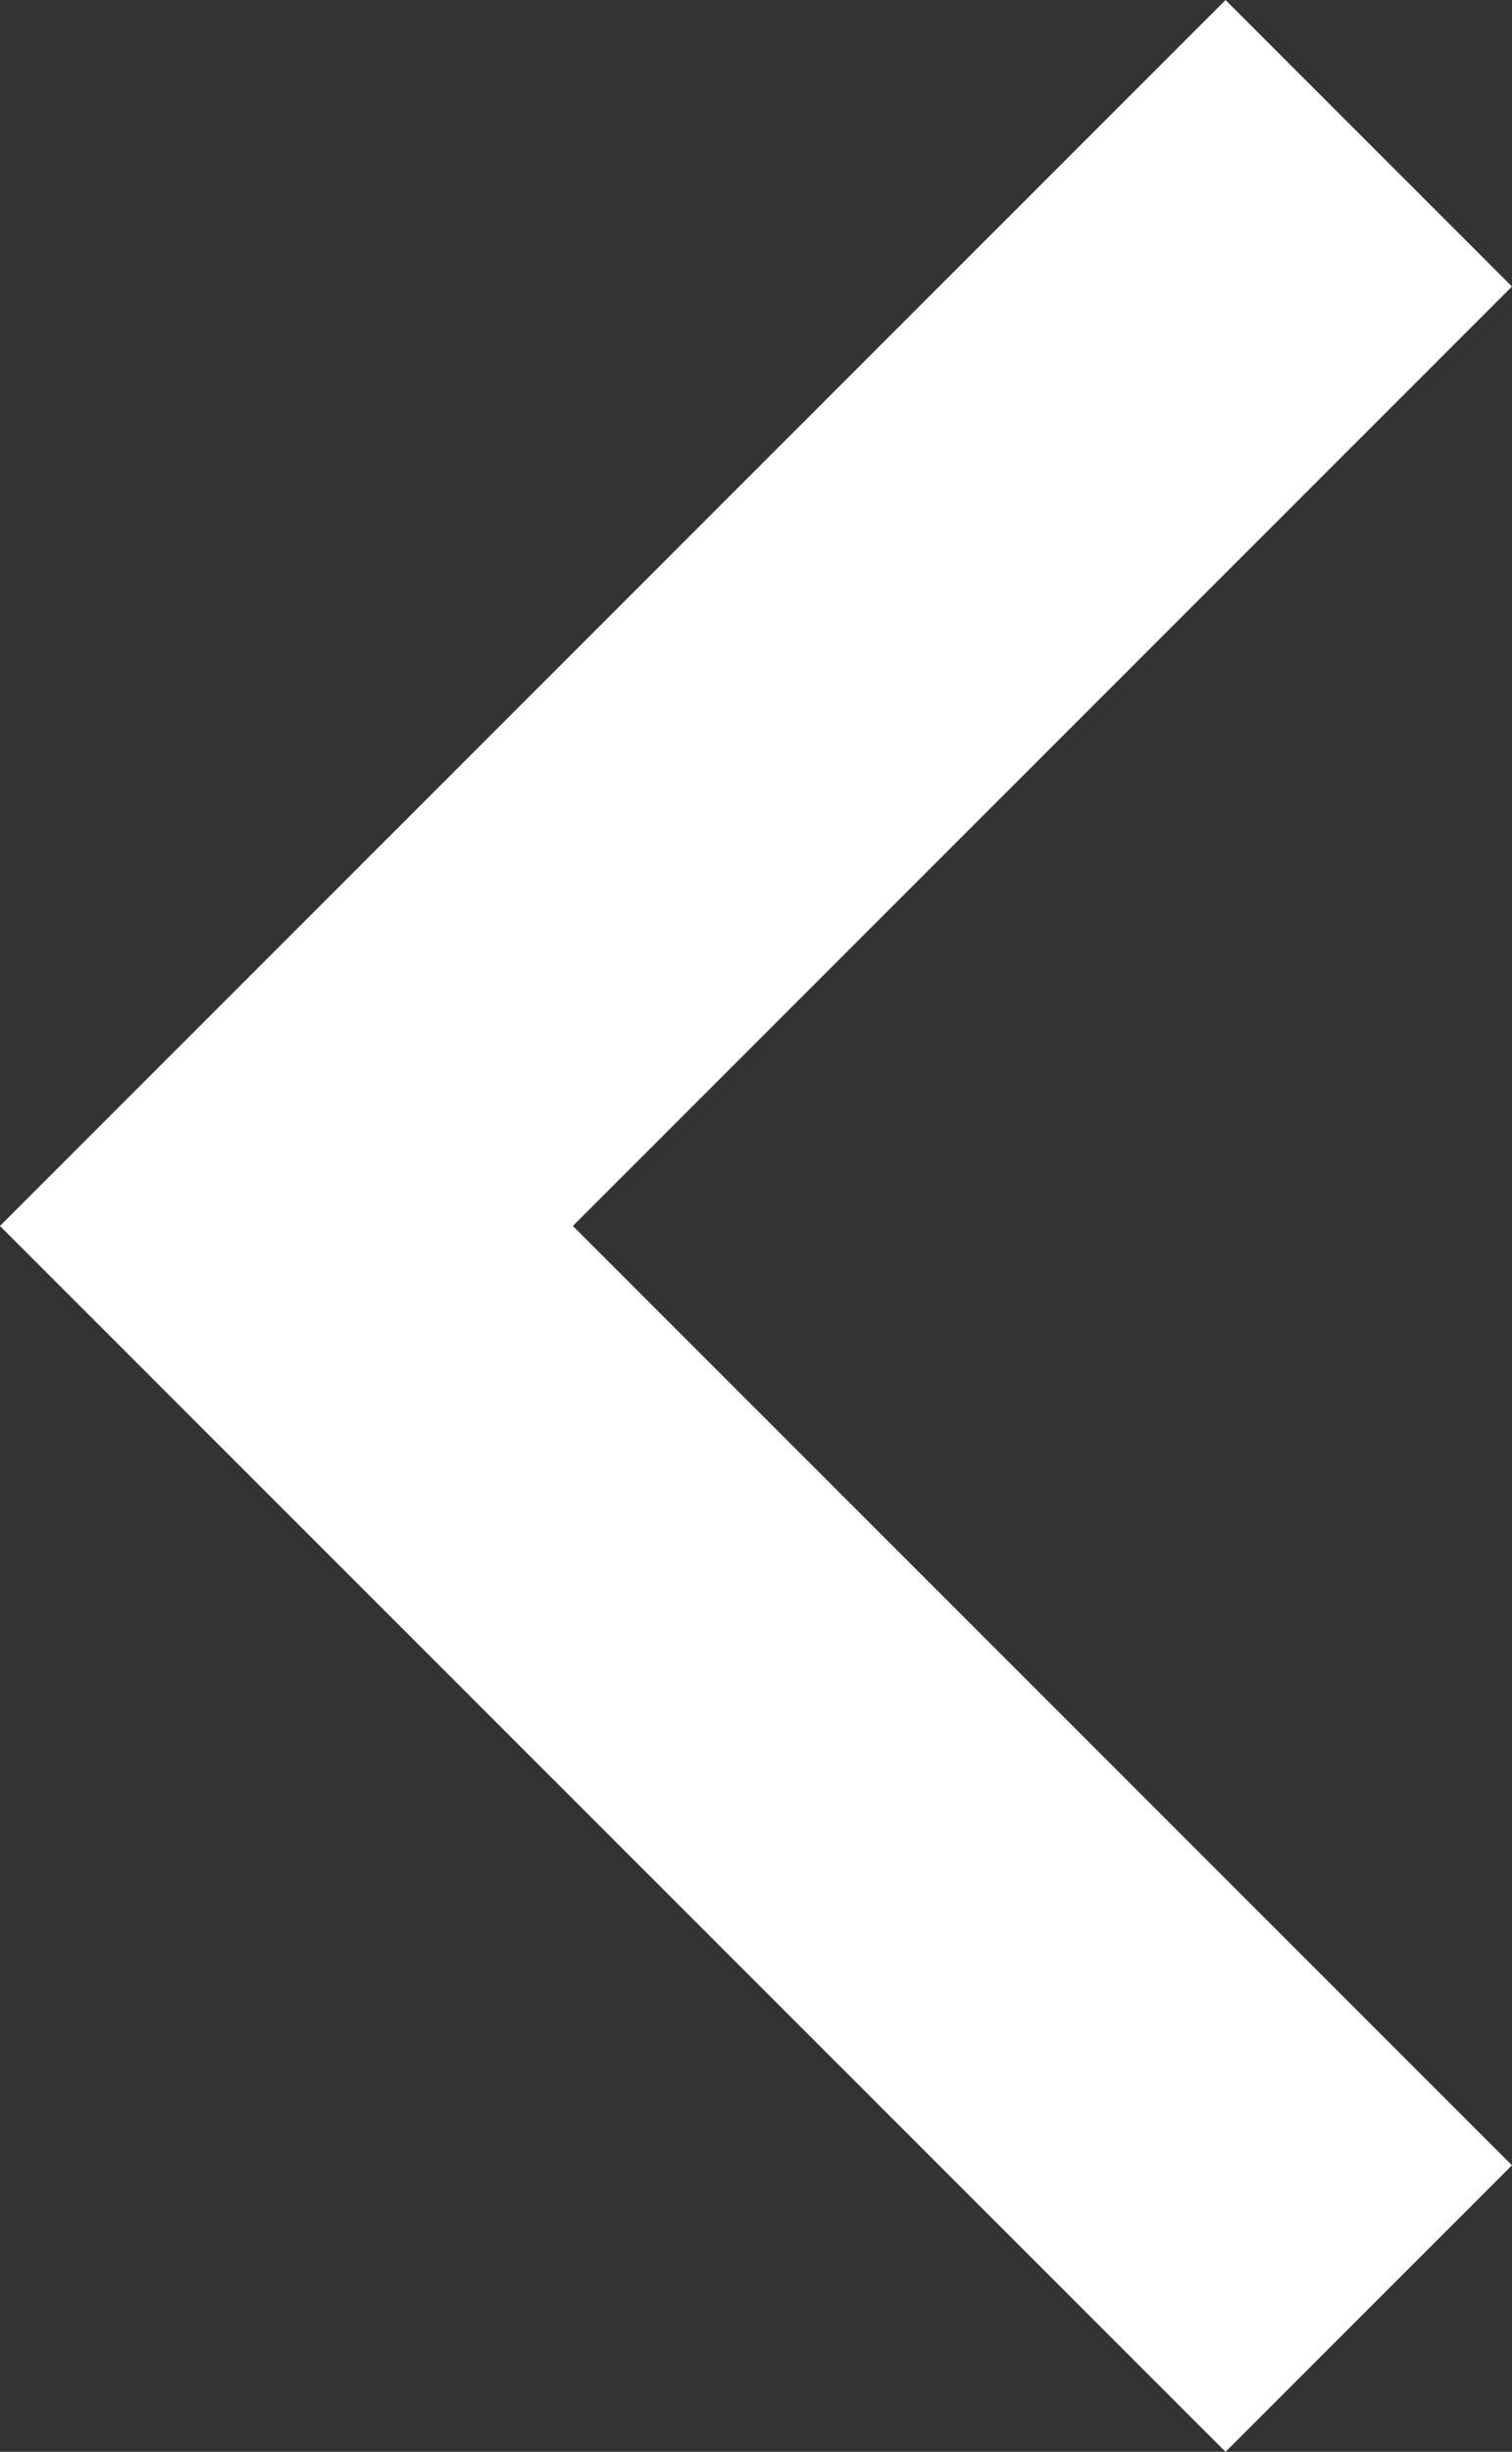 <svg xmlns="http://www.w3.org/2000/svg" width="18.662" height="30.253" viewBox="0 0 18.662 30.253">
  <rect x="0" y="0" width="18.662" height="30.253" fill="#333333" stroke="none"/>
  <path id="arrow_left" d="M84.4,56,71.041,69.359,84.4,82.717" transform="translate(-67.506 -54.232)" fill="rgba(0,0,0,0)" stroke="#fff" stroke-width="5"/>
</svg>
